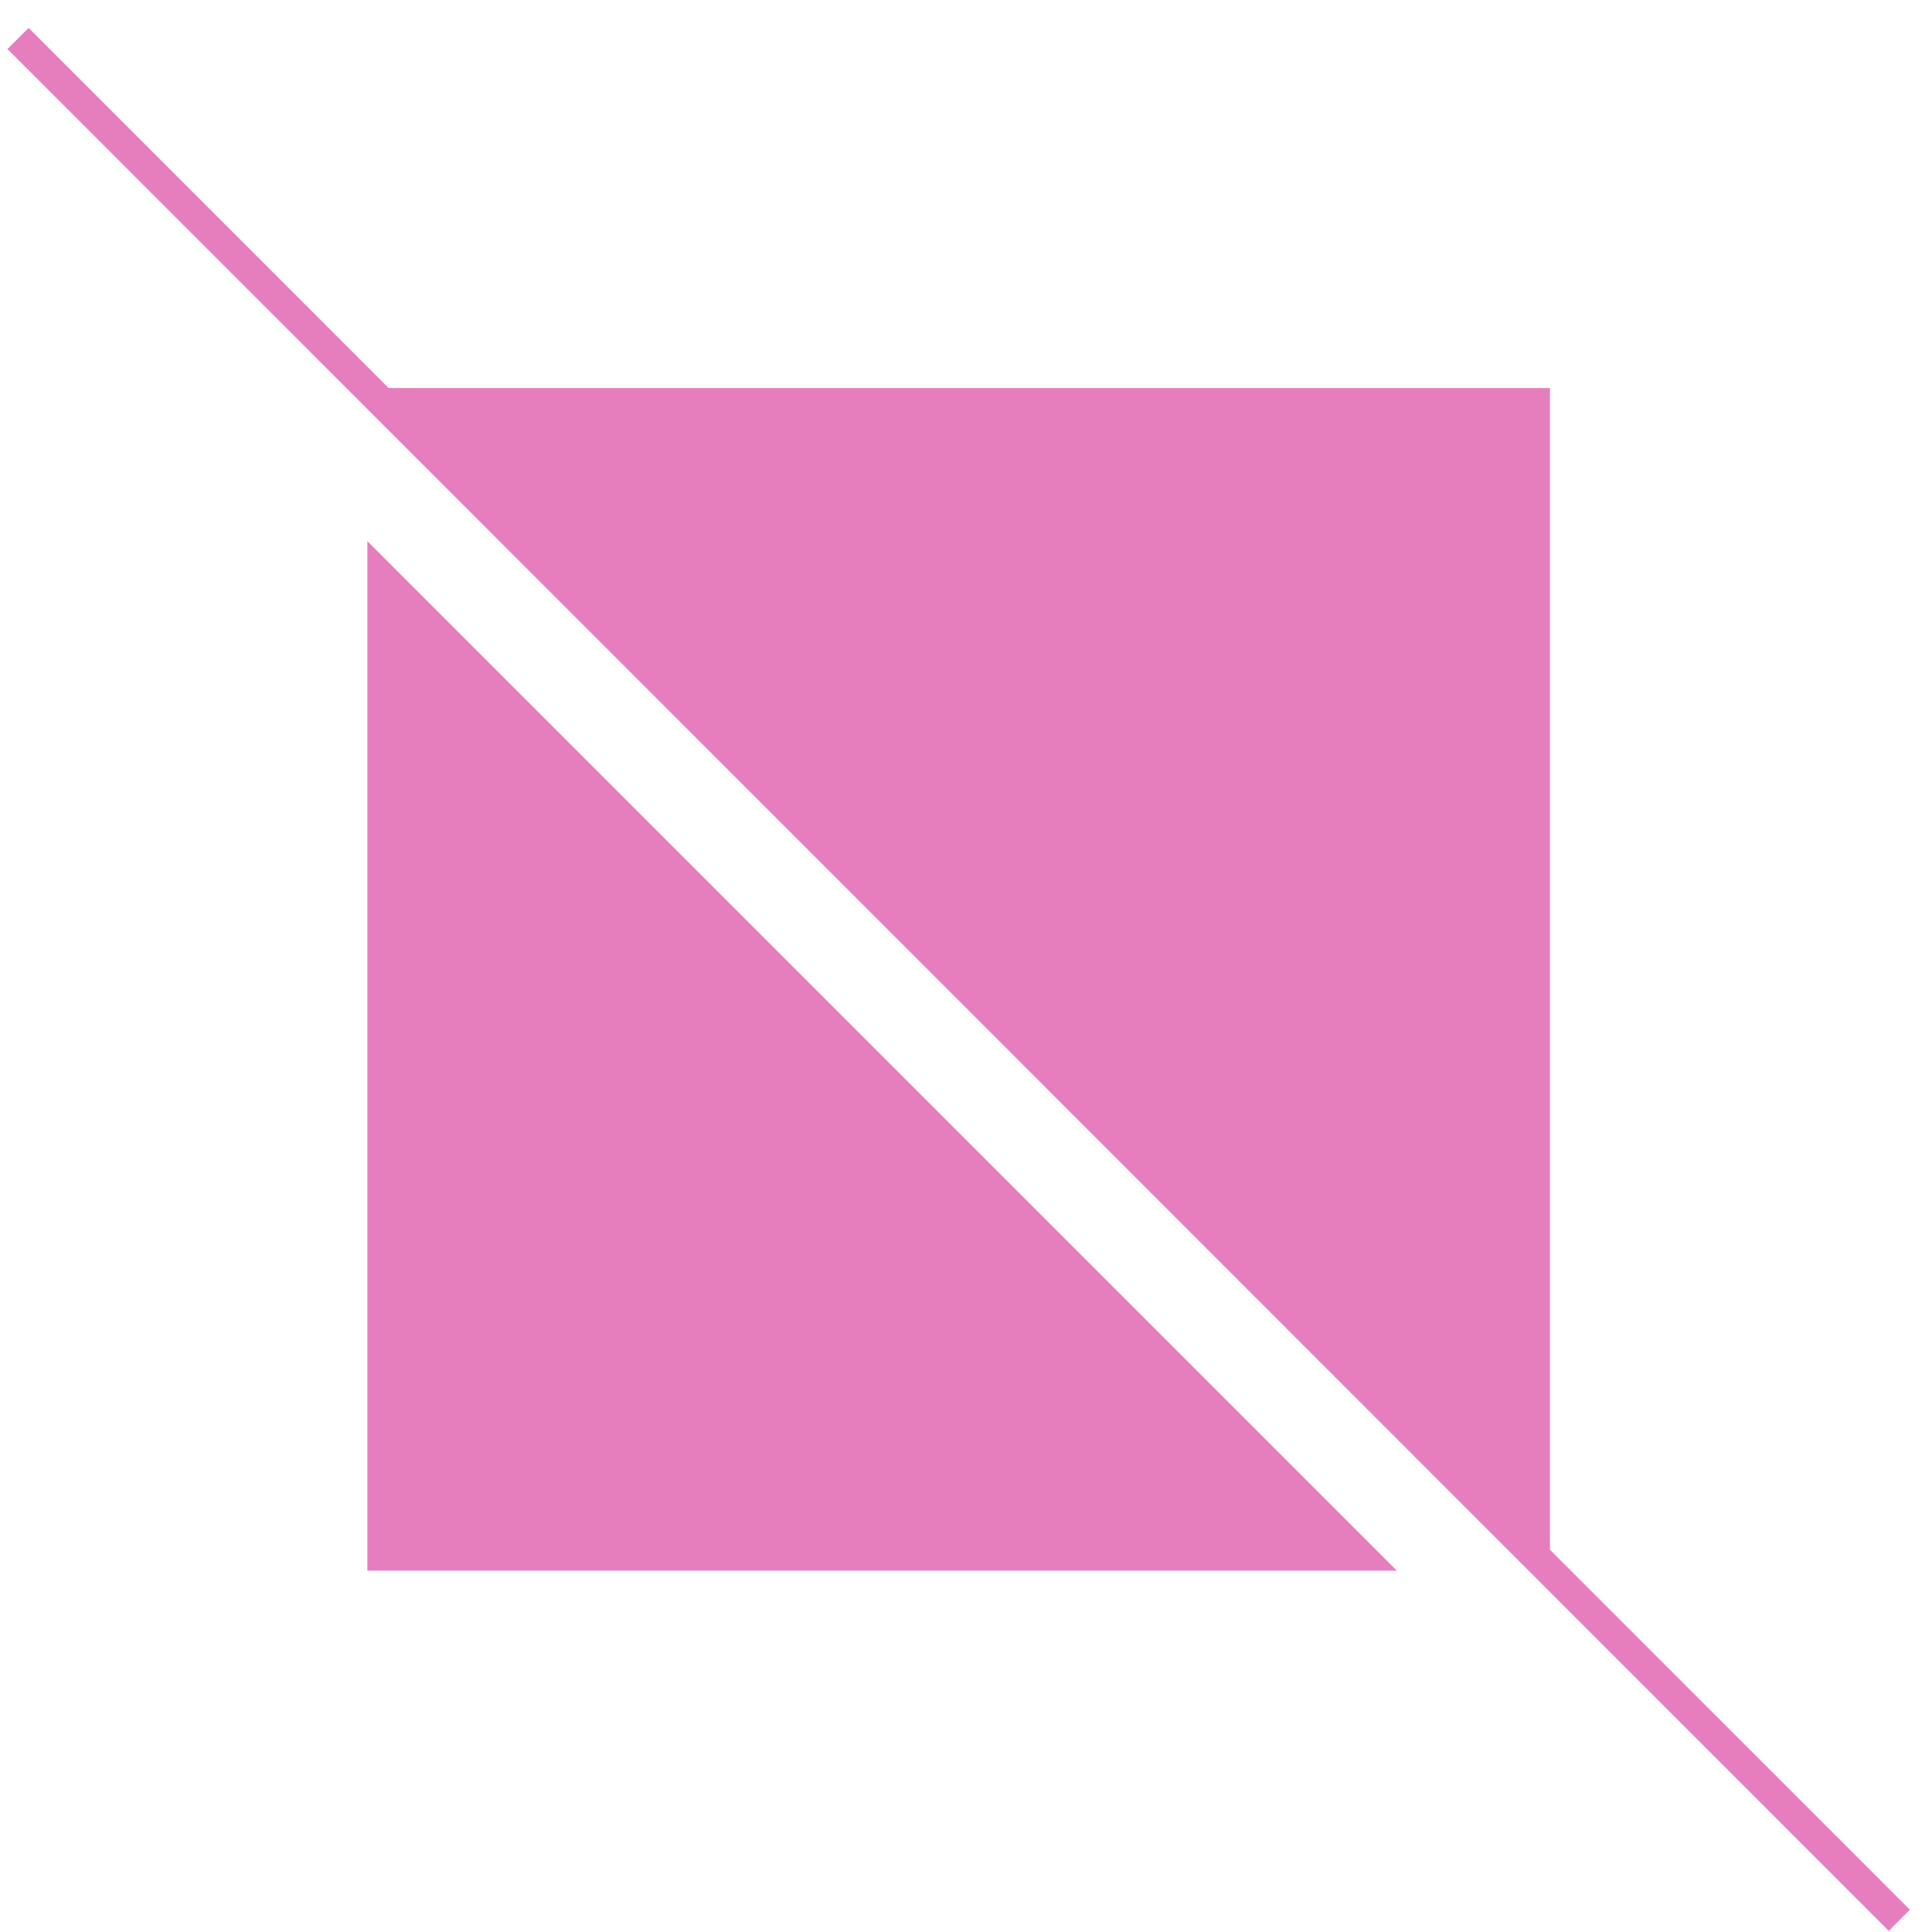 <svg width="66" height="66" viewBox="0 0 66 66" fill="none" xmlns="http://www.w3.org/2000/svg">
<g clip-path="url(#clip0_53_4049)">
<path d="M0.977 0.953L0.254 1.675L64.522 65.961L65.244 65.239L0.977 0.953Z" fill="#E67EBE"/>
<path d="M52.315 53.655H52.949V13.257H12.55V13.89L52.315 53.655Z" fill="#E67EBE"/>
<path d="M12.55 18.488V53.656H47.718L12.55 18.488Z" fill="#E67EBE"/>
</g>
<defs>
<clipPath id="clip0_53_4049">
<rect width="65" height="65" fill="white" transform="translate(0.25 0.956)"/>
</clipPath>
</defs>
</svg>
